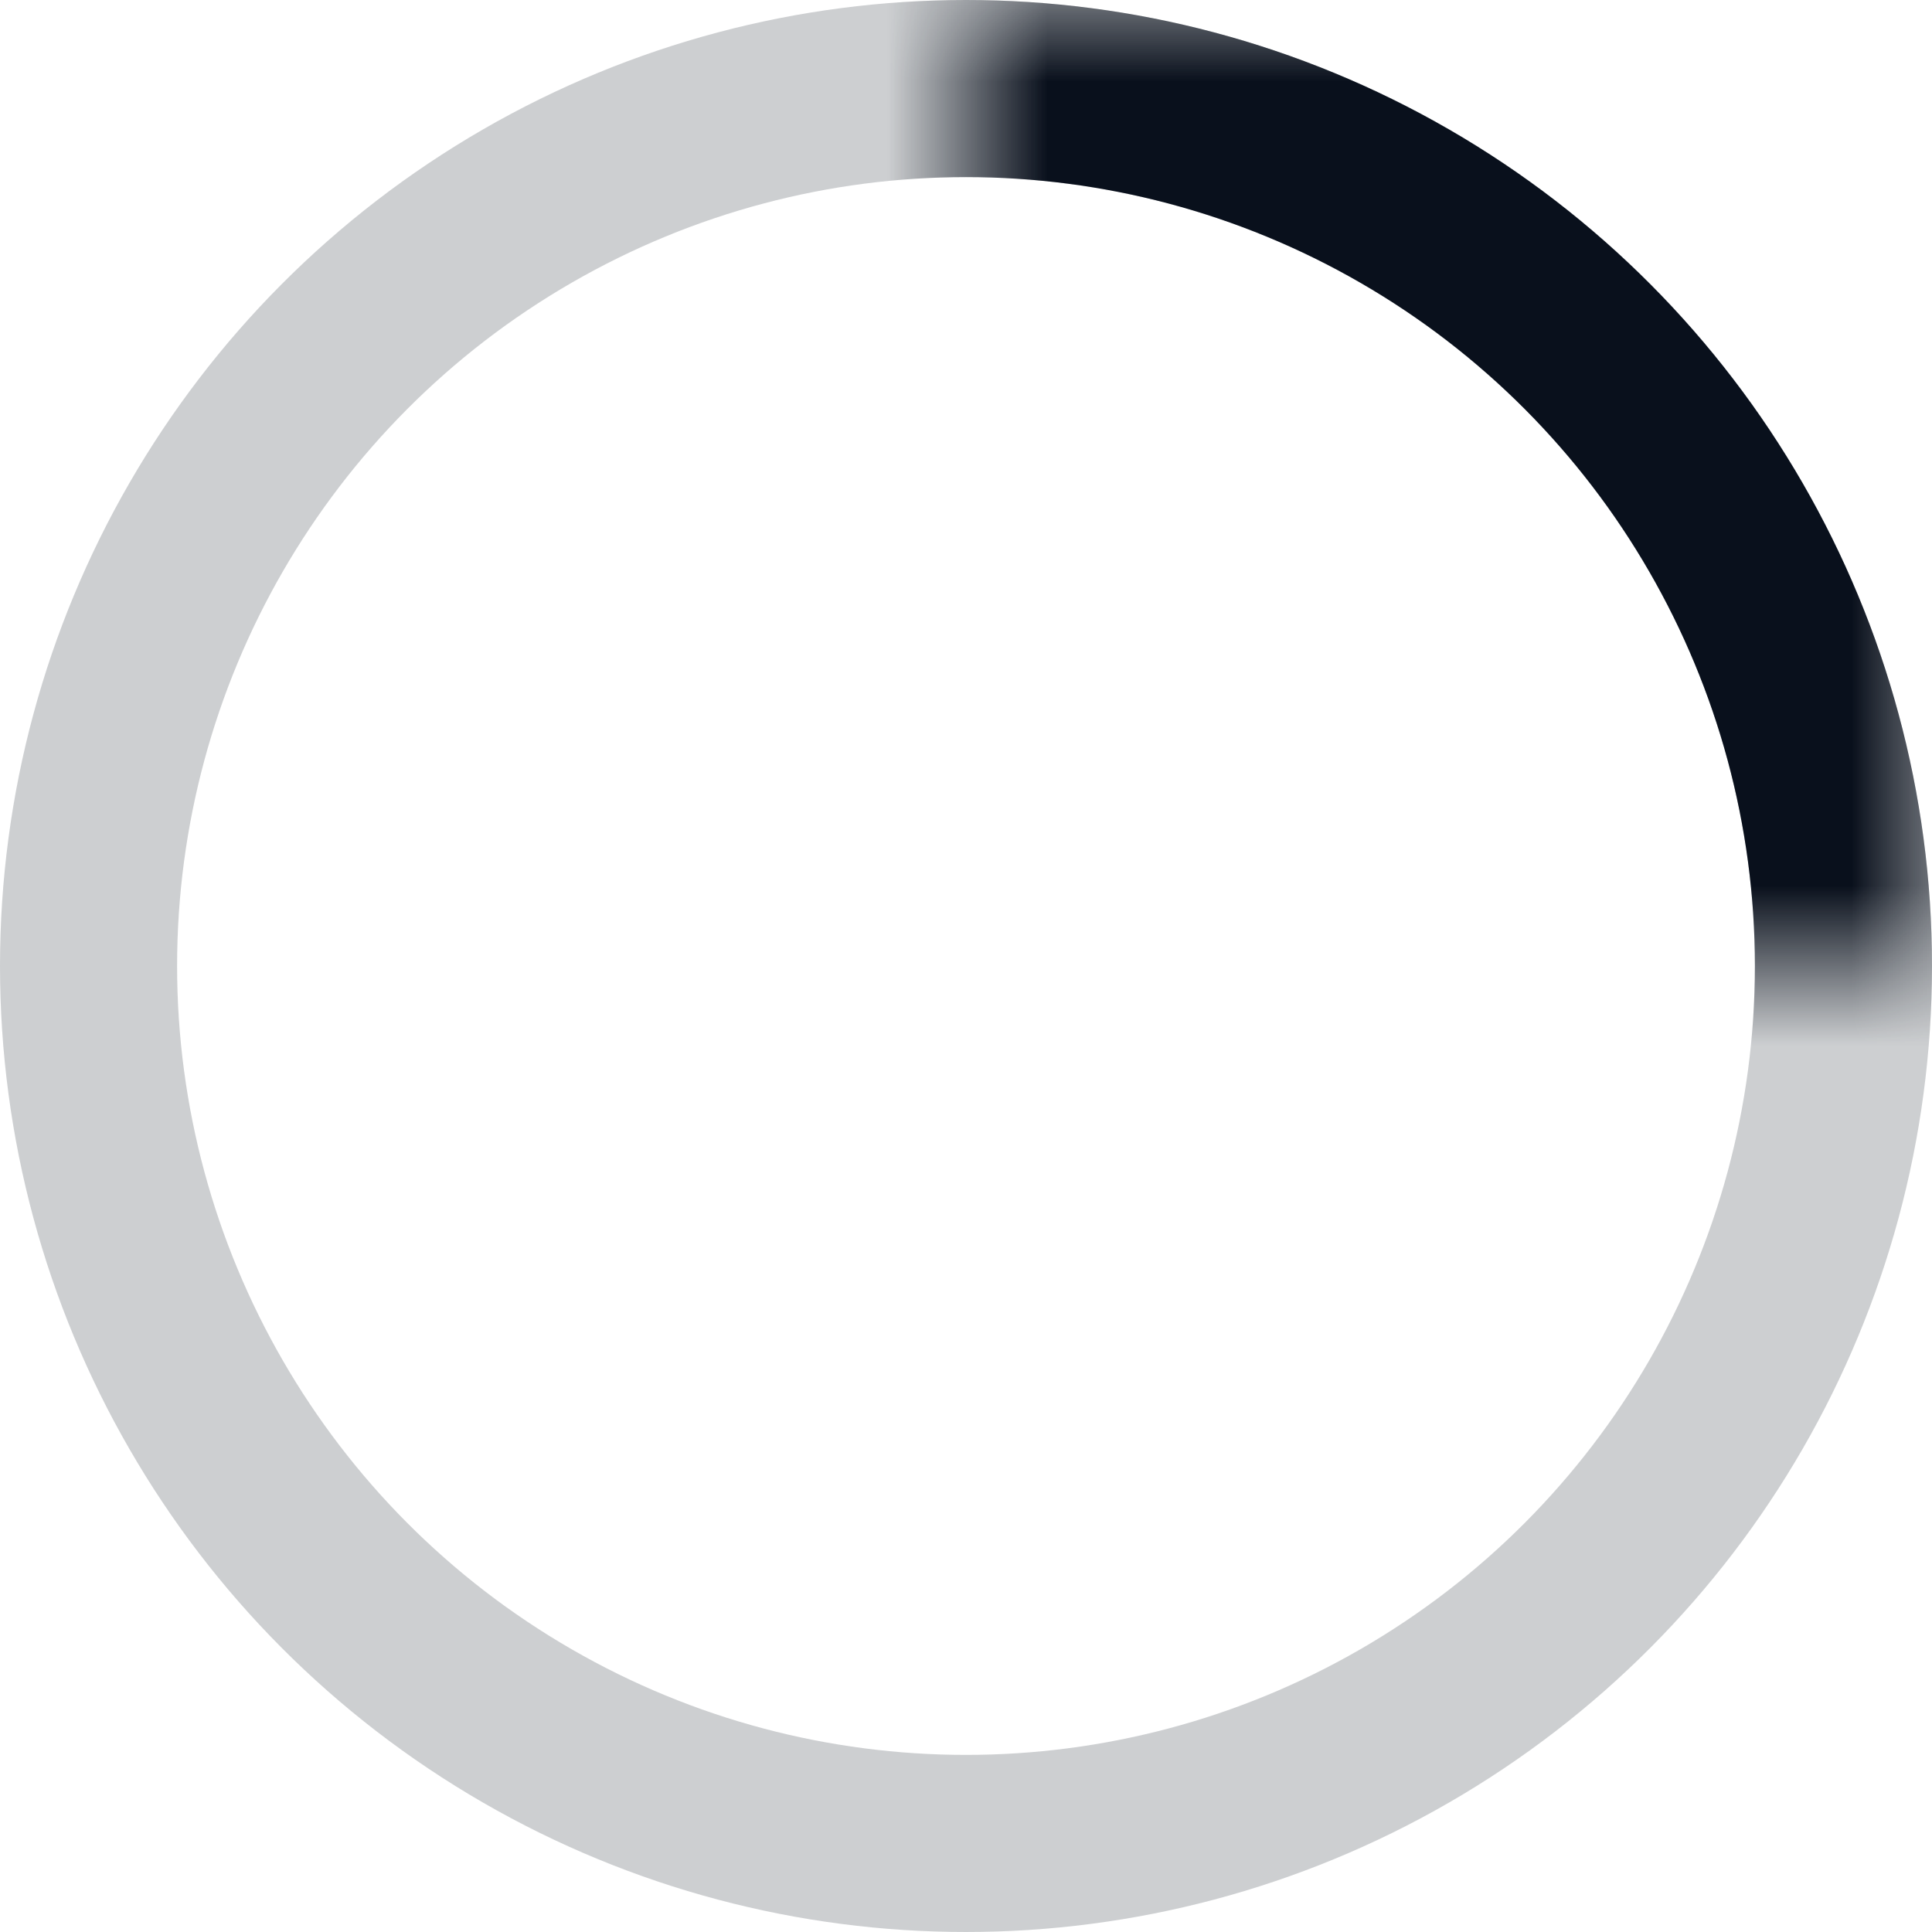 <svg
  xmlns="http://www.w3.org/2000/svg"
  width="12"
  height="12"
  fill="none"
  viewBox="0 0 12 12"
>
  <g clip-path="url(#prefix__clip0_4019_978)">
    <circle
      cx="6"
      cy="6"
      r="5.45"
      stroke="#09101C"
      stroke-width="1.1"
      opacity=".2"
    />
    <mask
      id="prefix__mask0_4019_978"
      width="6"
      height="6"
      x="6"
      y="0"
      maskUnits="userSpaceOnUse"
      style="mask-type: alpha"
    >
      <path fill="#09101C" d="M6 0h6v6H6z" />
    </mask>
    <g mask="url(#prefix__mask0_4019_978)">
      <circle cx="6" cy="6" r="5.45" stroke="#09101C" stroke-width="1.1" />
    </g>
  </g>
  <defs>
    <clipPath id="prefix__clip0_4019_978">
      <path fill="#fff" d="M0 0h12v12H0z" />
    </clipPath>
  </defs>
</svg>
